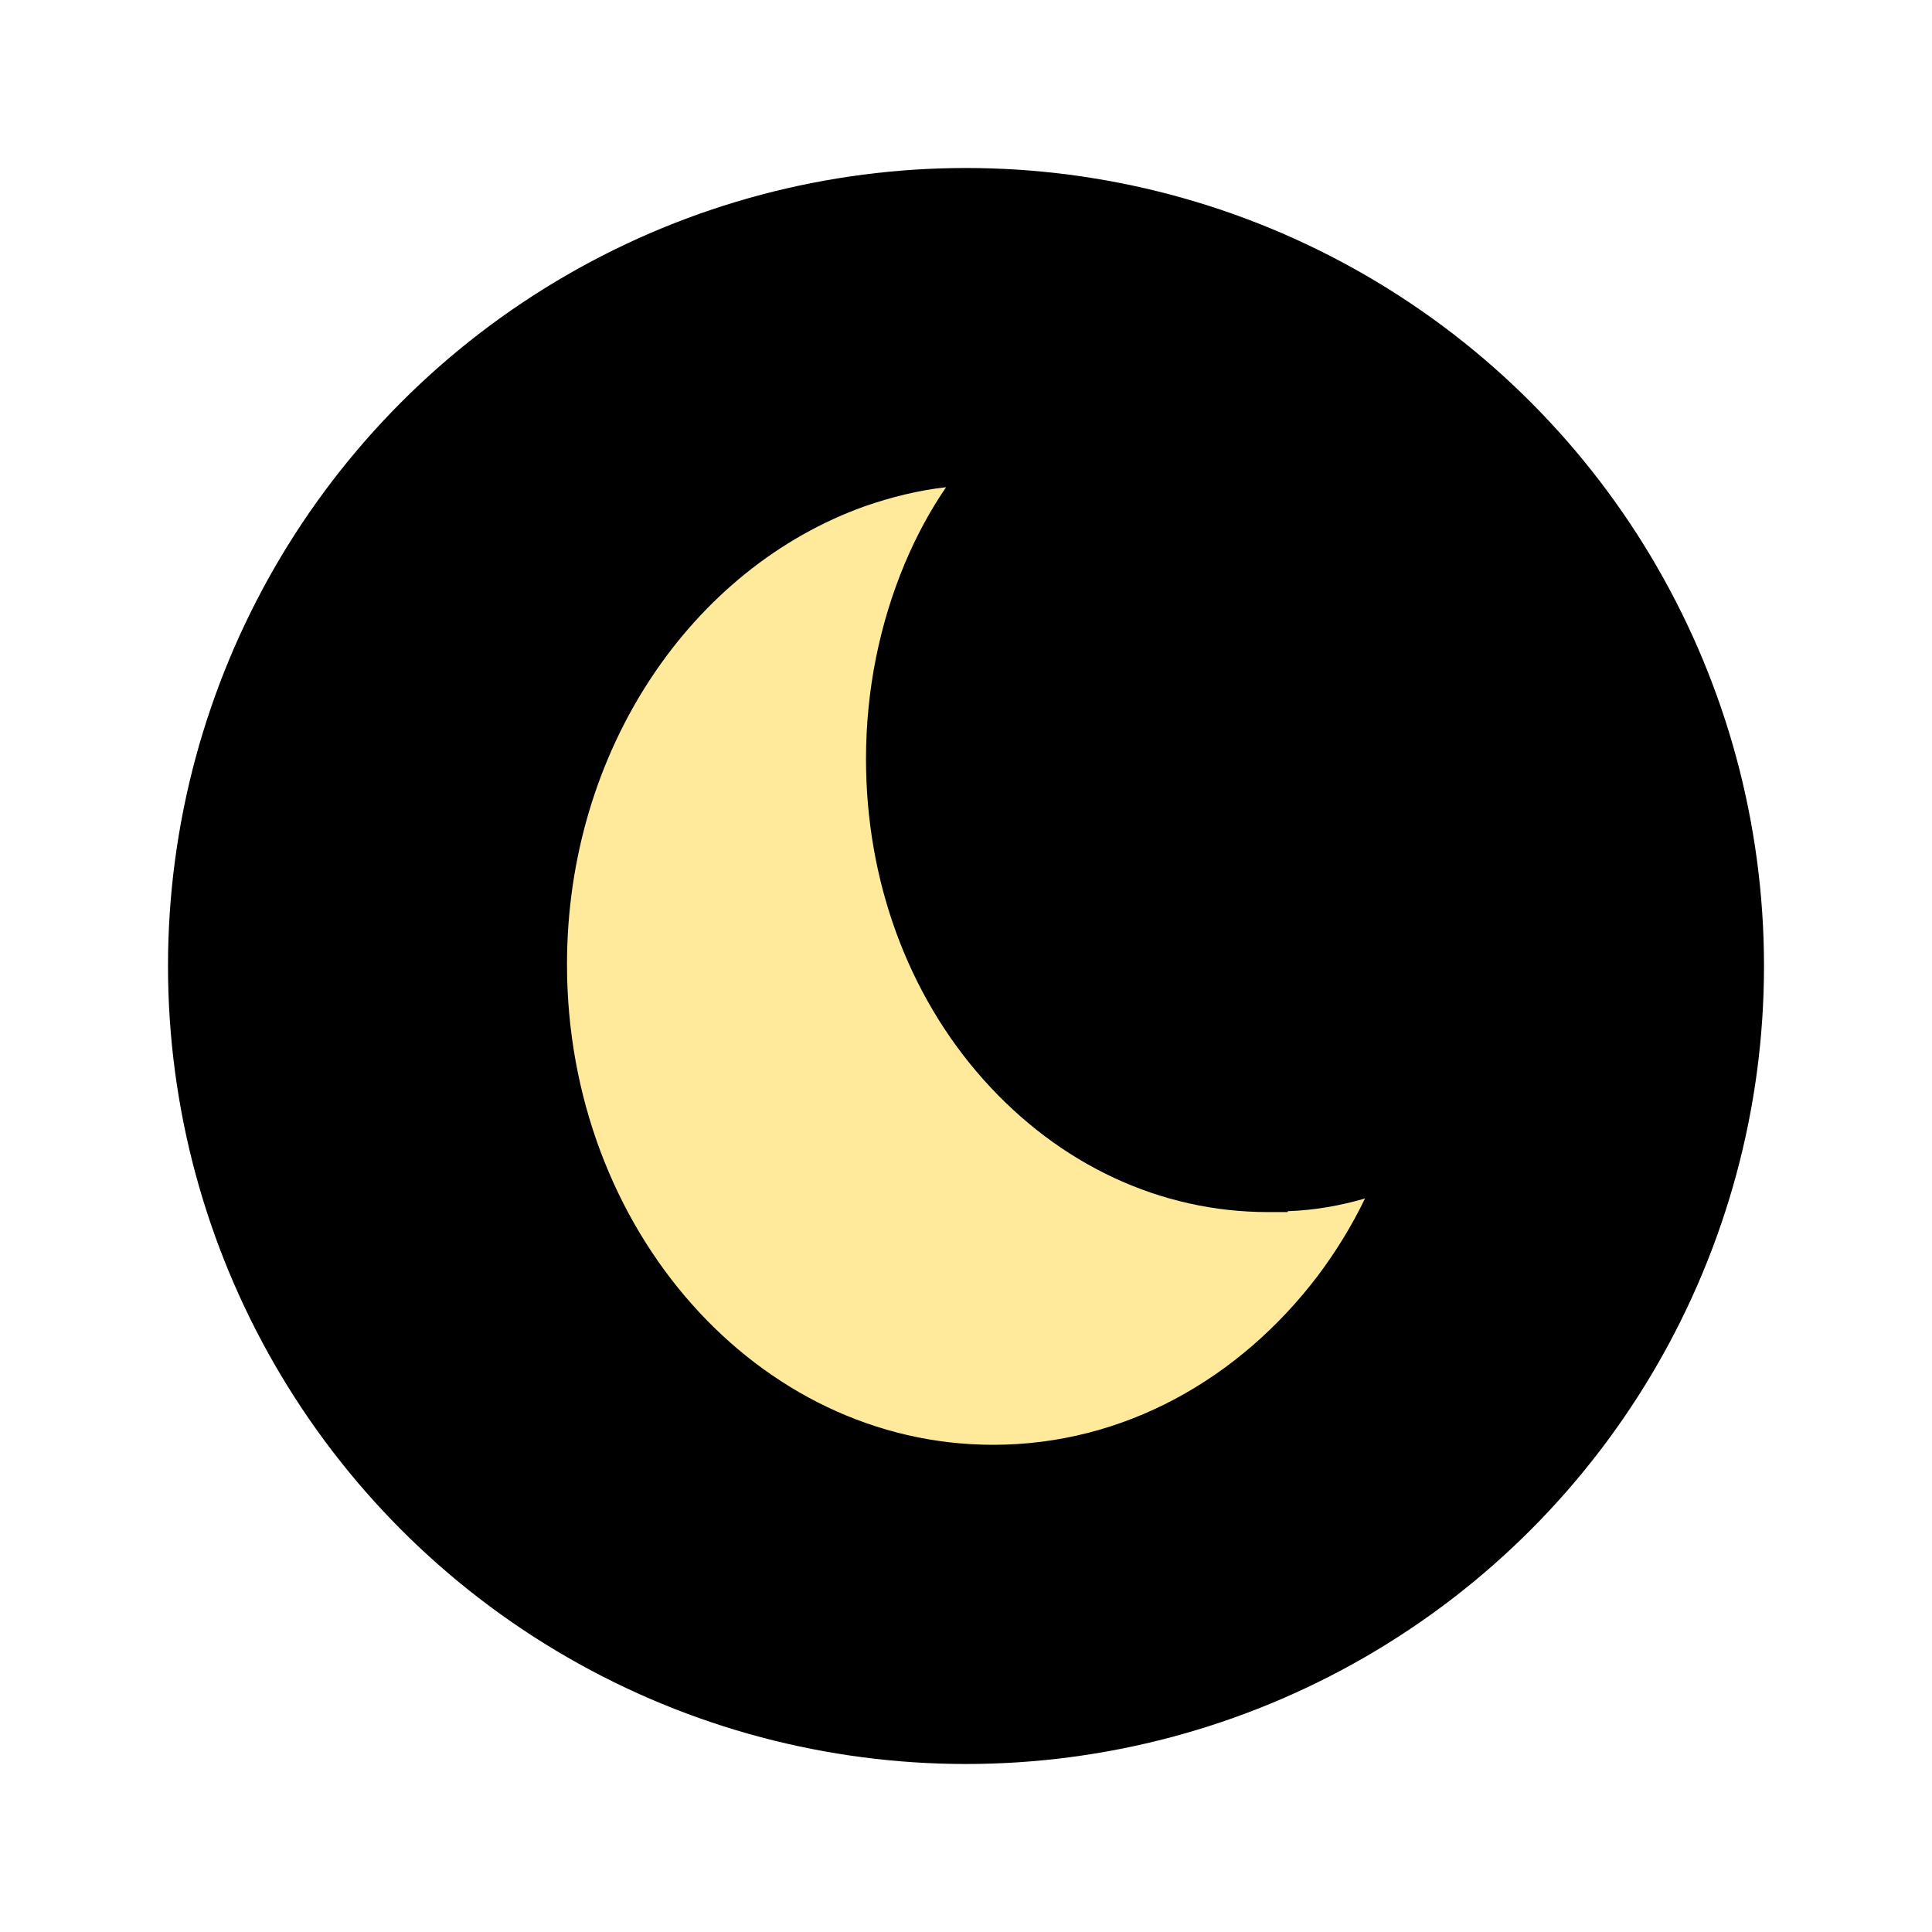 <svg width="46" height="46" viewBox="0 0 46 46" fill="none" xmlns="http://www.w3.org/2000/svg">
<g filter="url(#filter0_d_657_1773)">
<circle cx="22" cy="22" r="19" fill="black"/>
<path d="M29.66 27.859C29.507 27.859 29.354 27.859 29.191 27.859C26.633 27.859 24.228 26.736 22.417 24.706C20.606 22.675 19.619 19.953 19.619 17.07C19.619 15.428 19.945 13.84 20.548 12.404C20.817 11.767 21.142 11.162 21.526 10.6C20.855 10.676 20.213 10.838 19.59 11.054C15.48 12.523 12.5 16.843 12.5 21.962C12.5 28.281 17.042 33.4 22.647 33.4C25.751 33.4 28.511 31.834 30.379 29.372C30.8 28.81 31.184 28.194 31.5 27.535C30.906 27.708 30.293 27.816 29.66 27.838V27.859Z" fill="#FFE99A"/>
</g>
<defs>
<filter id="filter0_d_657_1773" x="0" y="0" width="46" height="46" filterUnits="userSpaceOnUse" color-interpolation-filters="sRGB">
<feFlood flood-opacity="0" result="BackgroundImageFix"/>
<feColorMatrix in="SourceAlpha" type="matrix" values="0 0 0 0 0 0 0 0 0 0 0 0 0 0 0 0 0 0 127 0" result="hardAlpha"/>
<feOffset dx="1" dy="1"/>
<feGaussianBlur stdDeviation="2"/>
<feComposite in2="hardAlpha" operator="out"/>
<feColorMatrix type="matrix" values="0 0 0 0 1 0 0 0 0 1 0 0 0 0 1 0 0 0 0.25 0"/>
<feBlend mode="normal" in2="BackgroundImageFix" result="effect1_dropShadow_657_1773"/>
<feBlend mode="normal" in="SourceGraphic" in2="effect1_dropShadow_657_1773" result="shape"/>
</filter>
</defs>
</svg>
